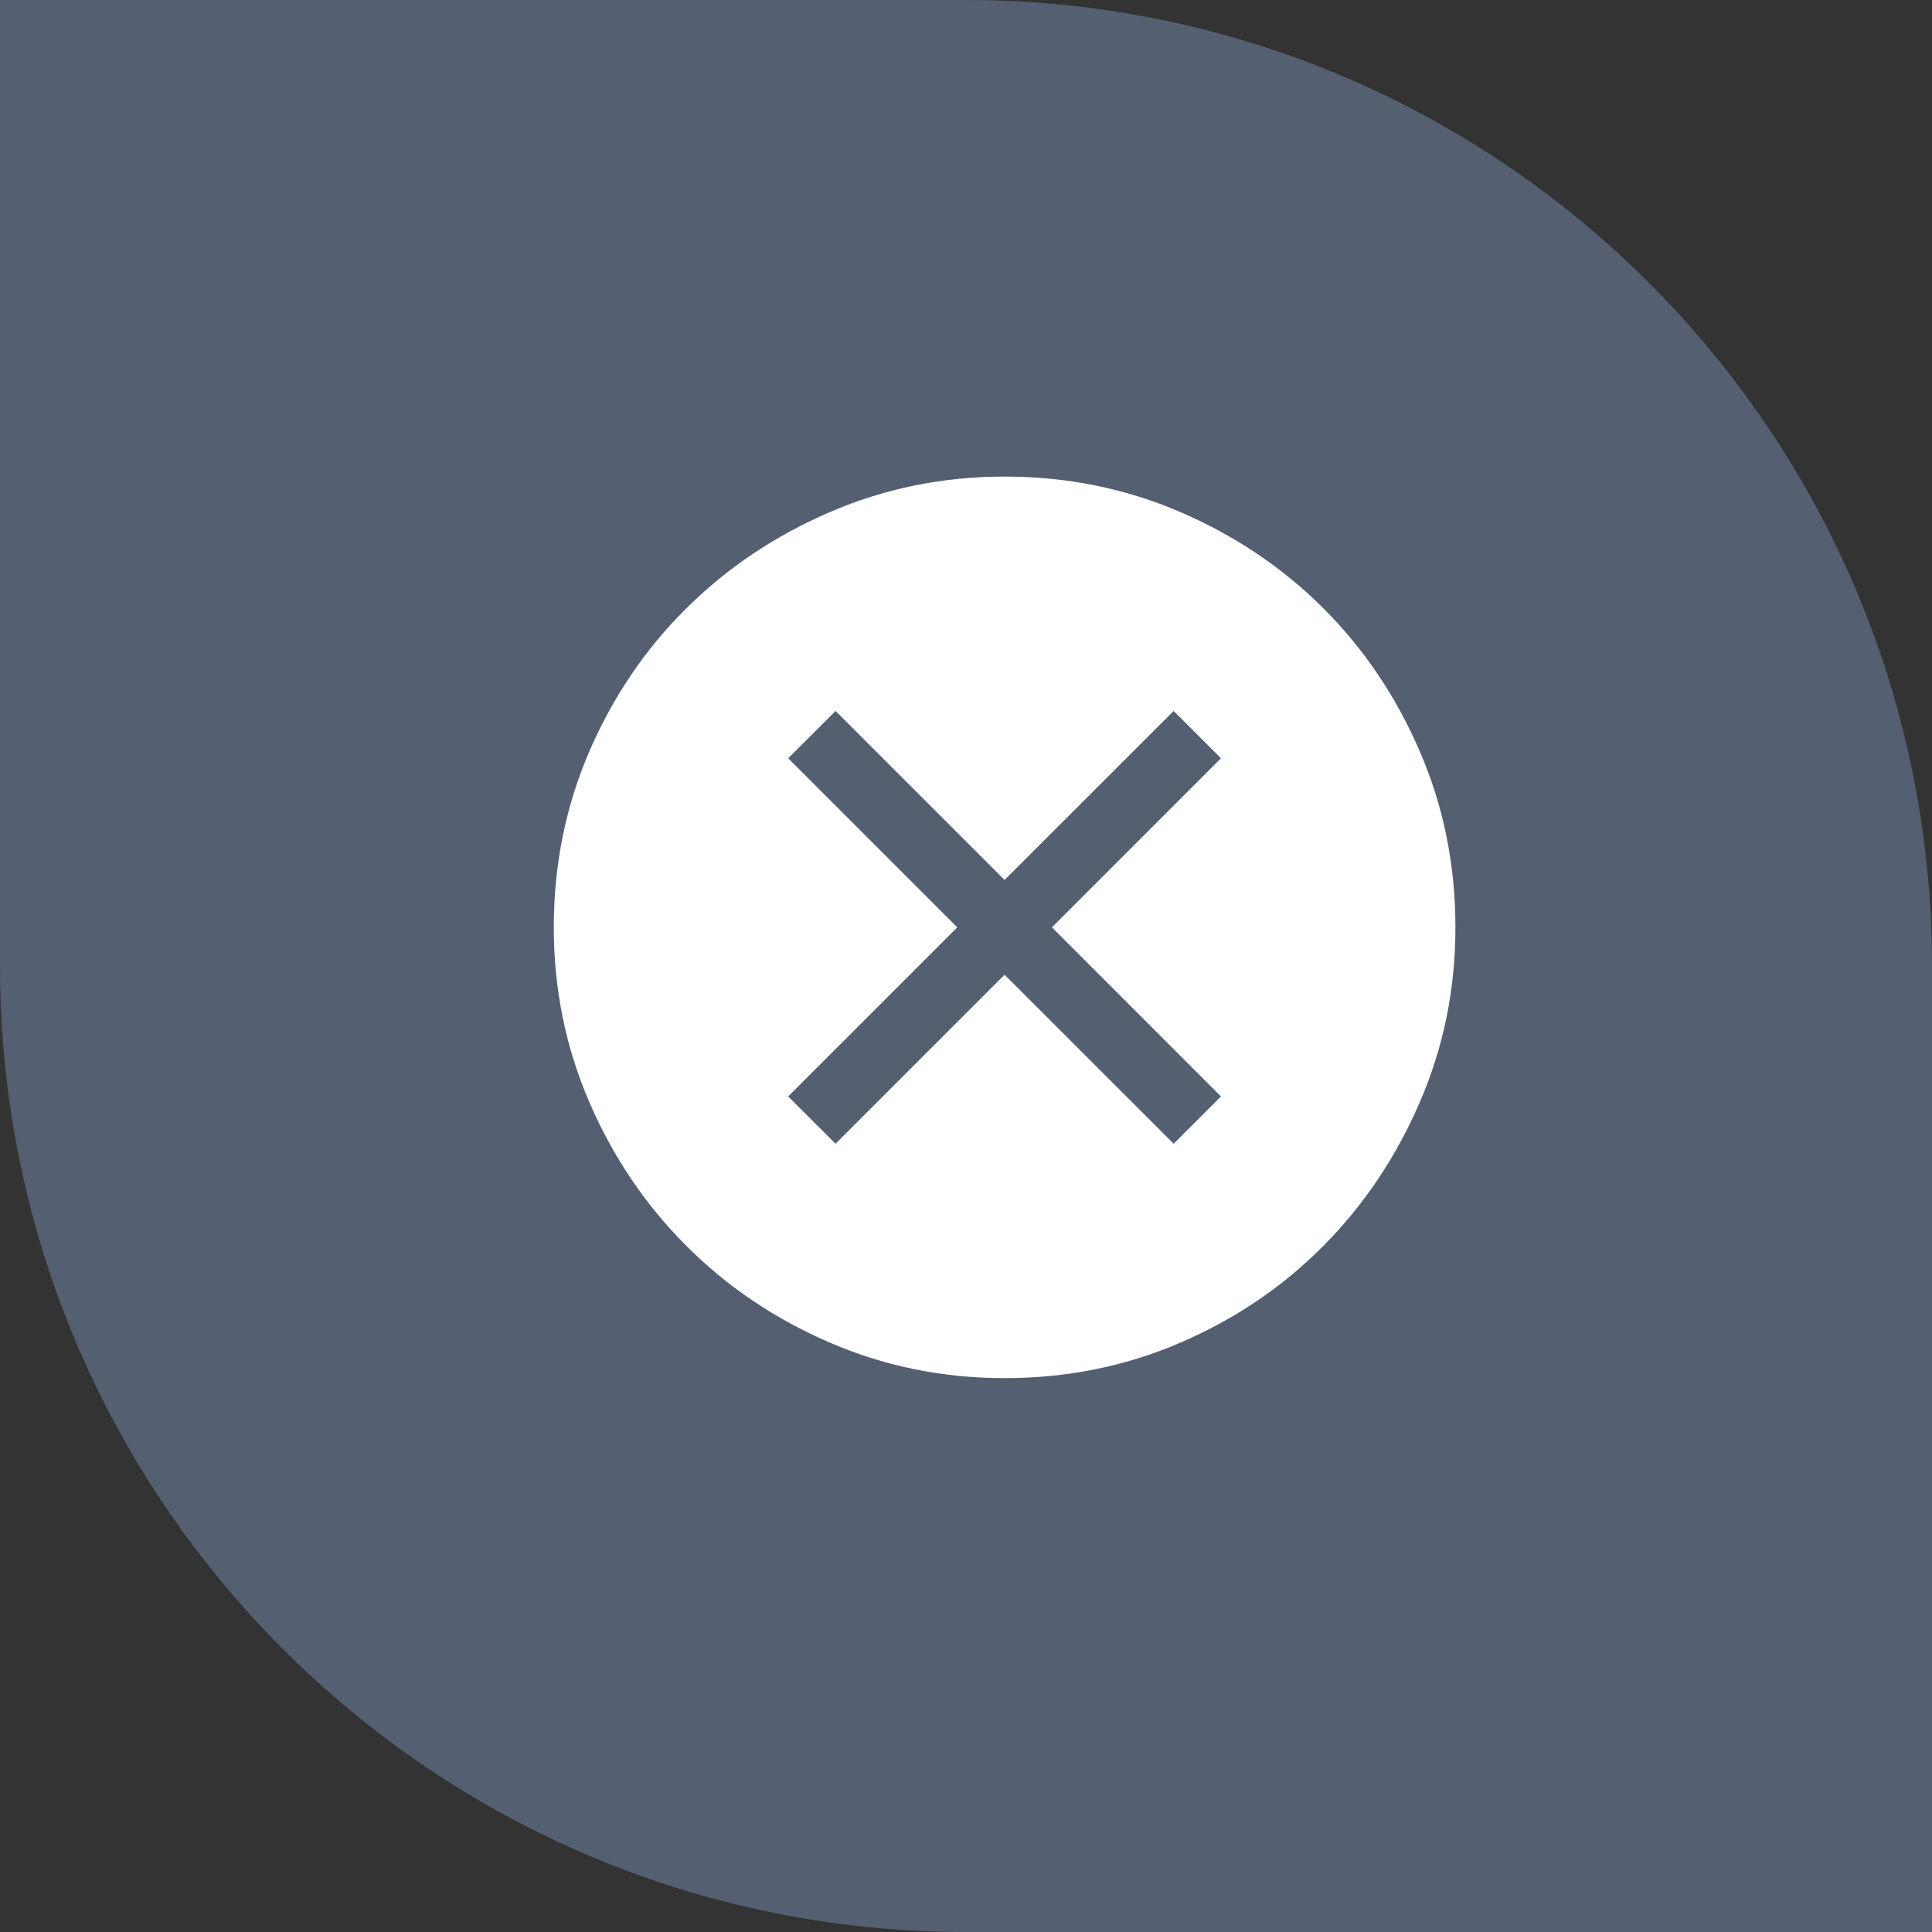 <svg width="25" height="25" viewBox="0 0 25 25" fill="none" xmlns="http://www.w3.org/2000/svg">
<rect x="0" y="0" width="25" height="25" fill="#333333" stroke="none"/>
<path d="M0 0H12.5C19.404 0 25 5.596 25 12.5V25H12.5C5.596 25 0 19.404 0 12.5V0Z" fill="#545F71"/>
<path d="M10.812 14.8L12.999 12.613L15.187 14.8L15.799 14.188L13.612 12L15.799 9.812L15.187 9.2L12.999 11.387L10.812 9.2L10.199 9.812L12.387 12L10.199 14.188L10.812 14.8ZM12.999 17.833C12.202 17.833 11.449 17.68 10.739 17.374C10.029 17.068 9.409 16.65 8.88 16.12C8.35 15.59 7.932 14.97 7.625 14.26C7.319 13.551 7.166 12.797 7.166 12C7.166 11.193 7.319 10.435 7.625 9.725C7.932 9.015 8.35 8.398 8.88 7.873C9.409 7.348 10.029 6.932 10.739 6.626C11.449 6.32 12.202 6.167 12.999 6.167C13.806 6.167 14.565 6.32 15.274 6.626C15.984 6.932 16.601 7.348 17.126 7.873C17.651 8.398 18.067 9.015 18.373 9.725C18.68 10.435 18.833 11.193 18.833 12C18.833 12.797 18.68 13.551 18.373 14.26C18.067 14.97 17.651 15.59 17.126 16.12C16.601 16.65 15.984 17.068 15.274 17.374C14.565 17.68 13.806 17.833 12.999 17.833Z" fill="white"/>
</svg>
